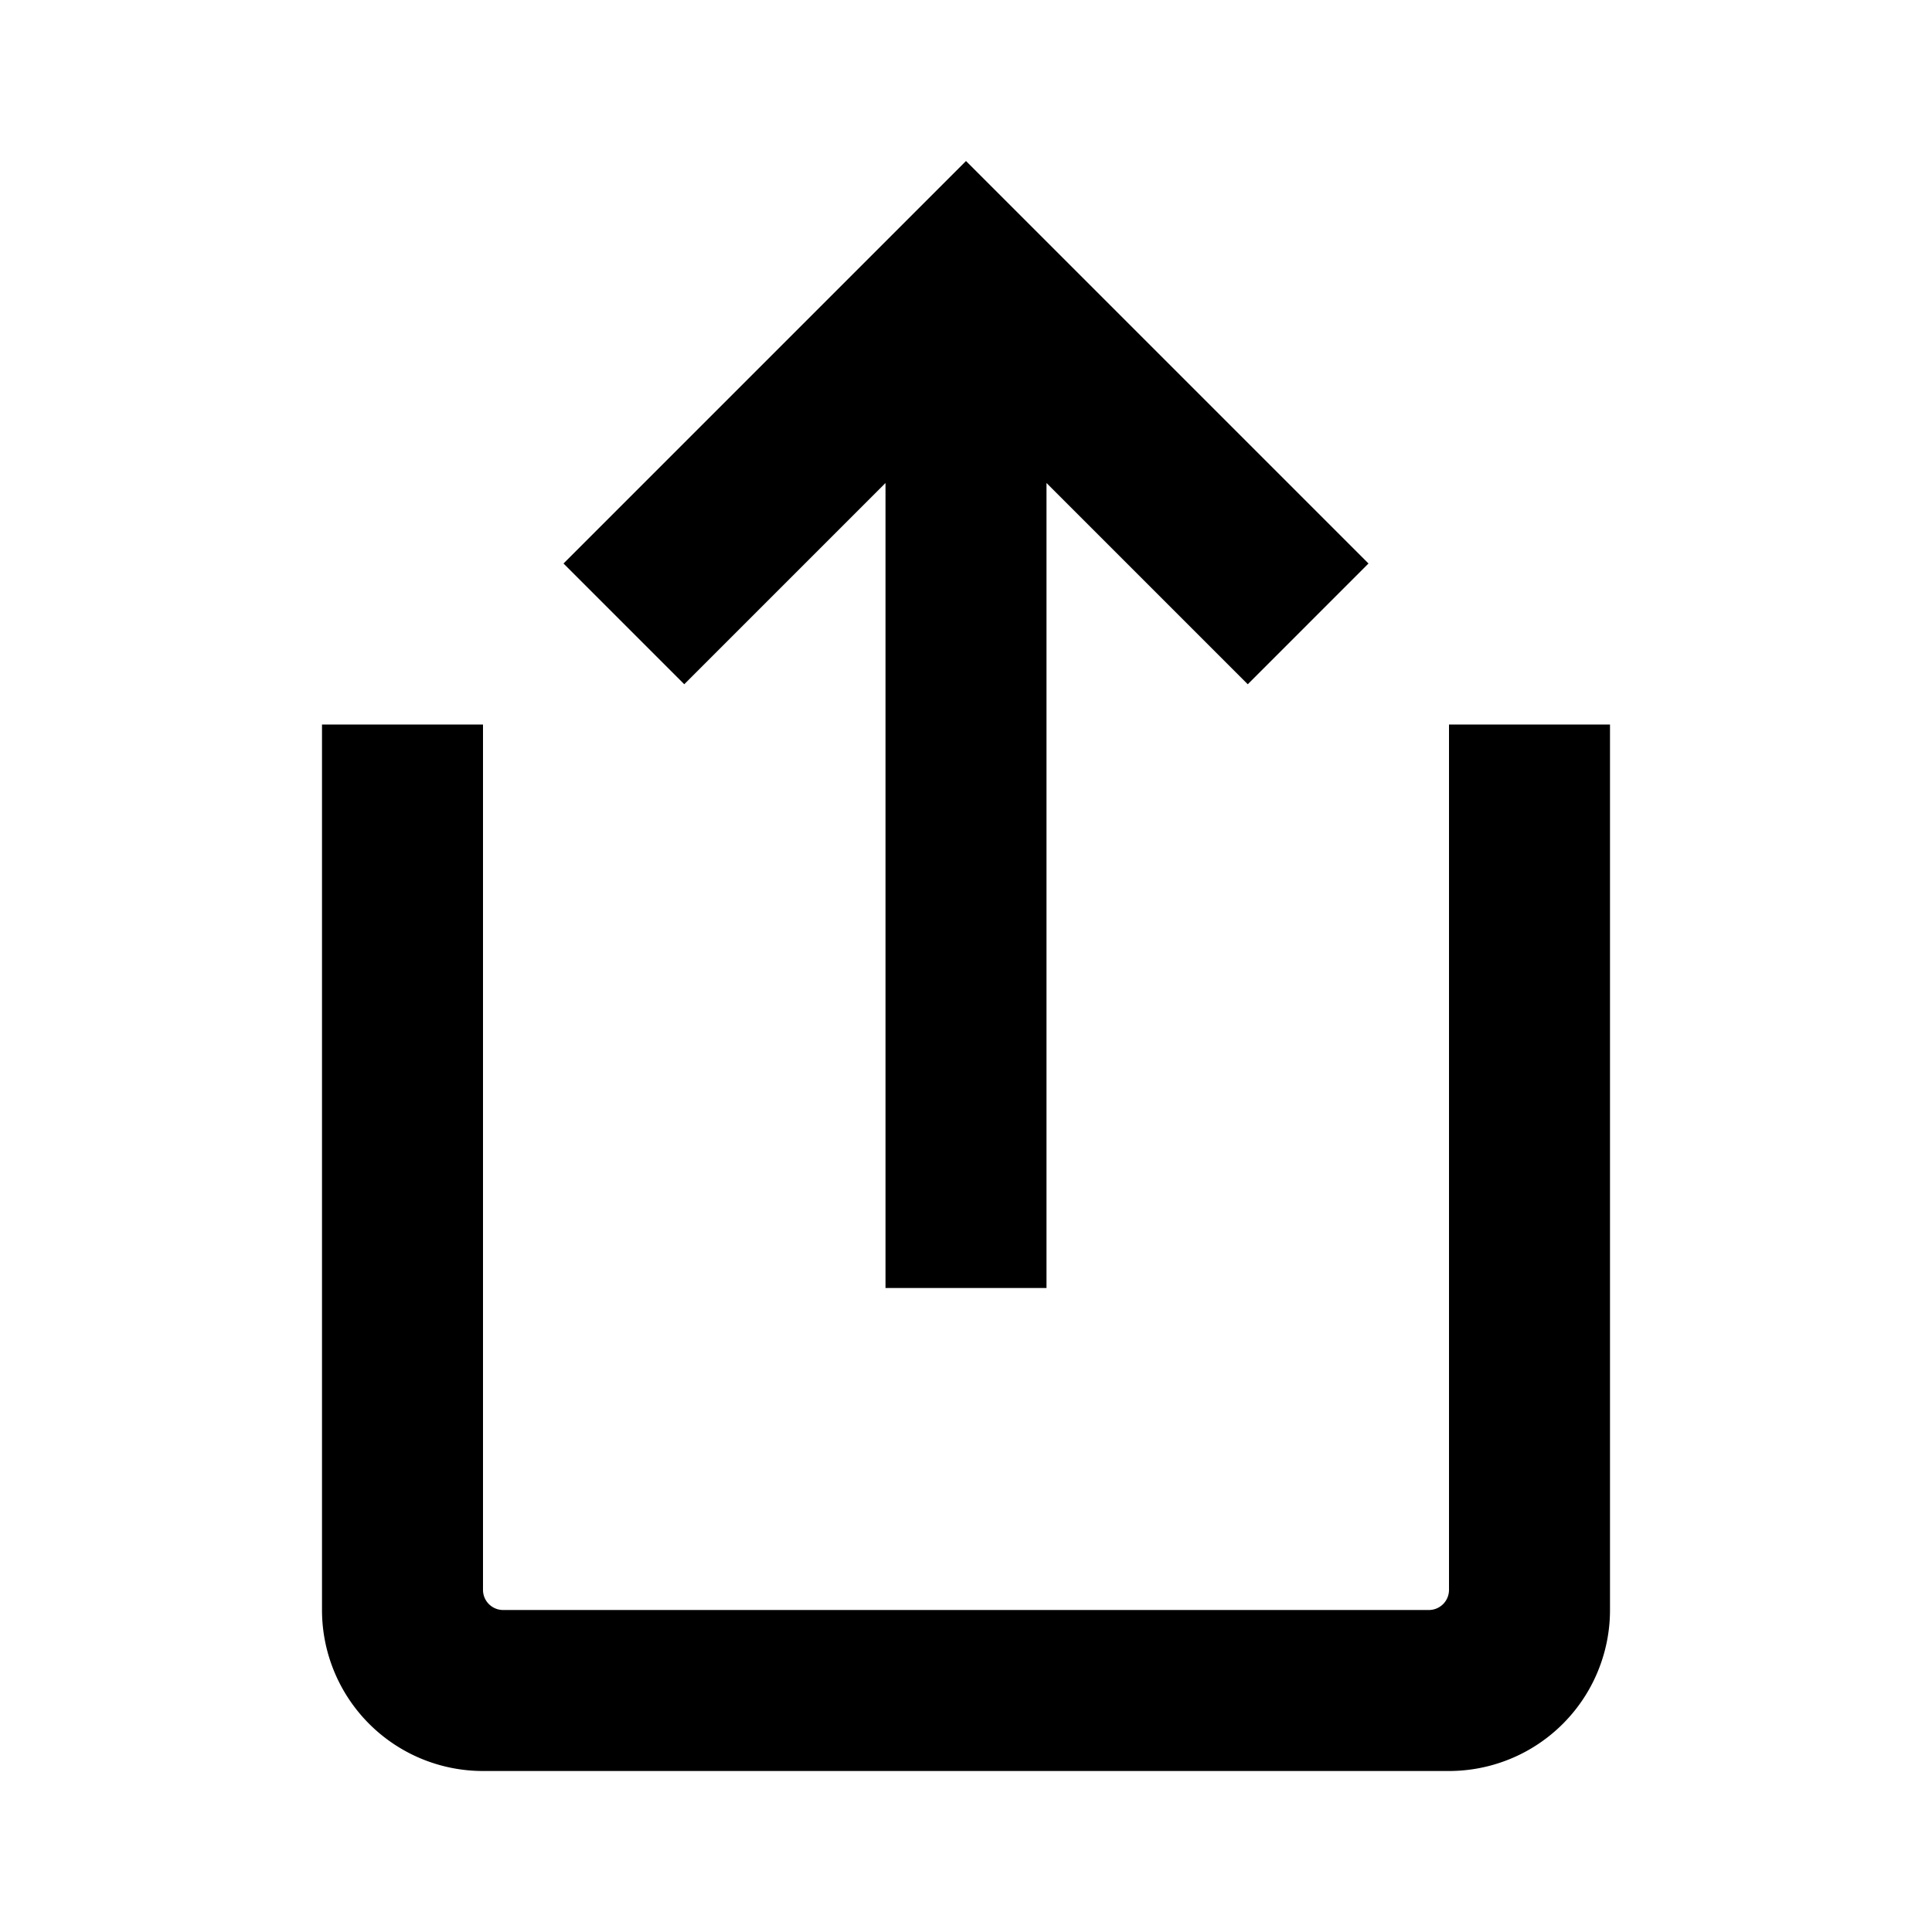 <svg xmlns="http://www.w3.org/2000/svg" viewBox="0 0 24 24"><path d="M20 9v11a2 2 0 01-2 2H6a2 2 0 01-2-2V9h2v10.75a.25.25 0 00.25.25h11.5a.25.25 0 00.25-.25V9zm-9-3v10h2V6l2.5 2.5L17 7l-5-5-5 5 1.5 1.5z"/></svg>